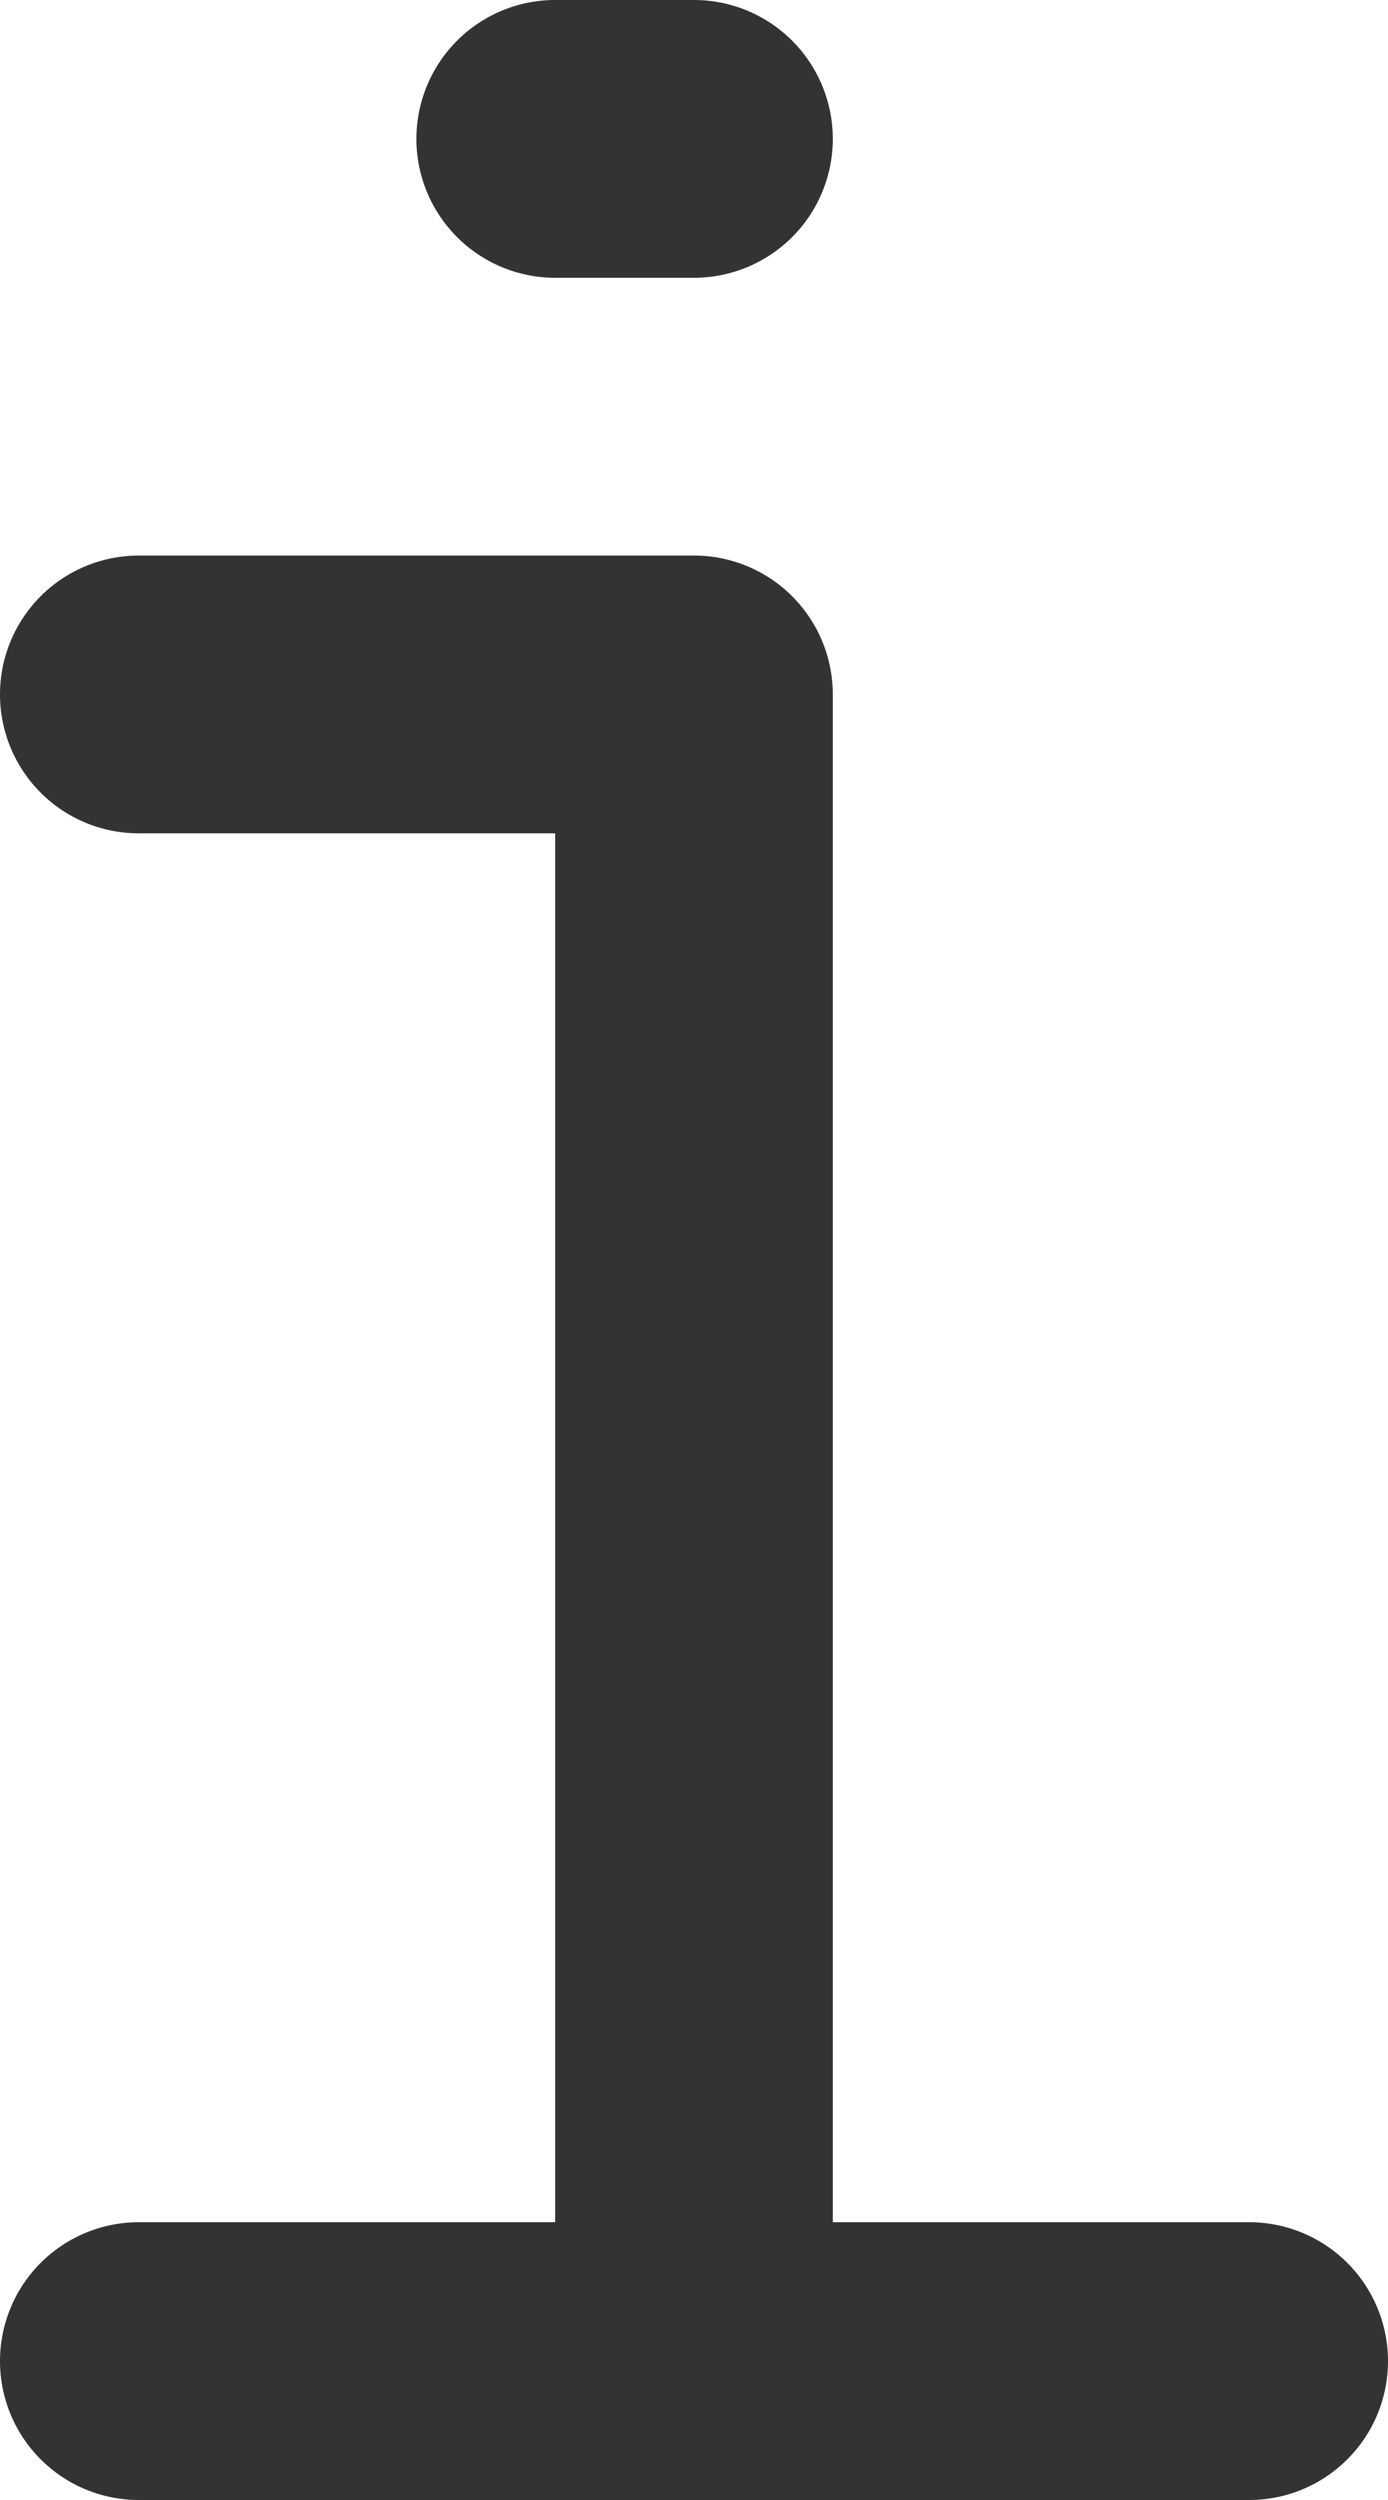 <svg xmlns="http://www.w3.org/2000/svg" width="10" height="18">
    <path fill="#333" fill-rule="evenodd" d="M9 18H1a1 1 0 0 1 0-2h3V6H1a1 1 0 0 1 0-2h4a1 1 0 0 1 1 1v11h3a1 1 0 0 1 0 2zM5 2H4a1 1 0 0 1 0-2h1a1 1 0 0 1 0 2z"/>
</svg>
